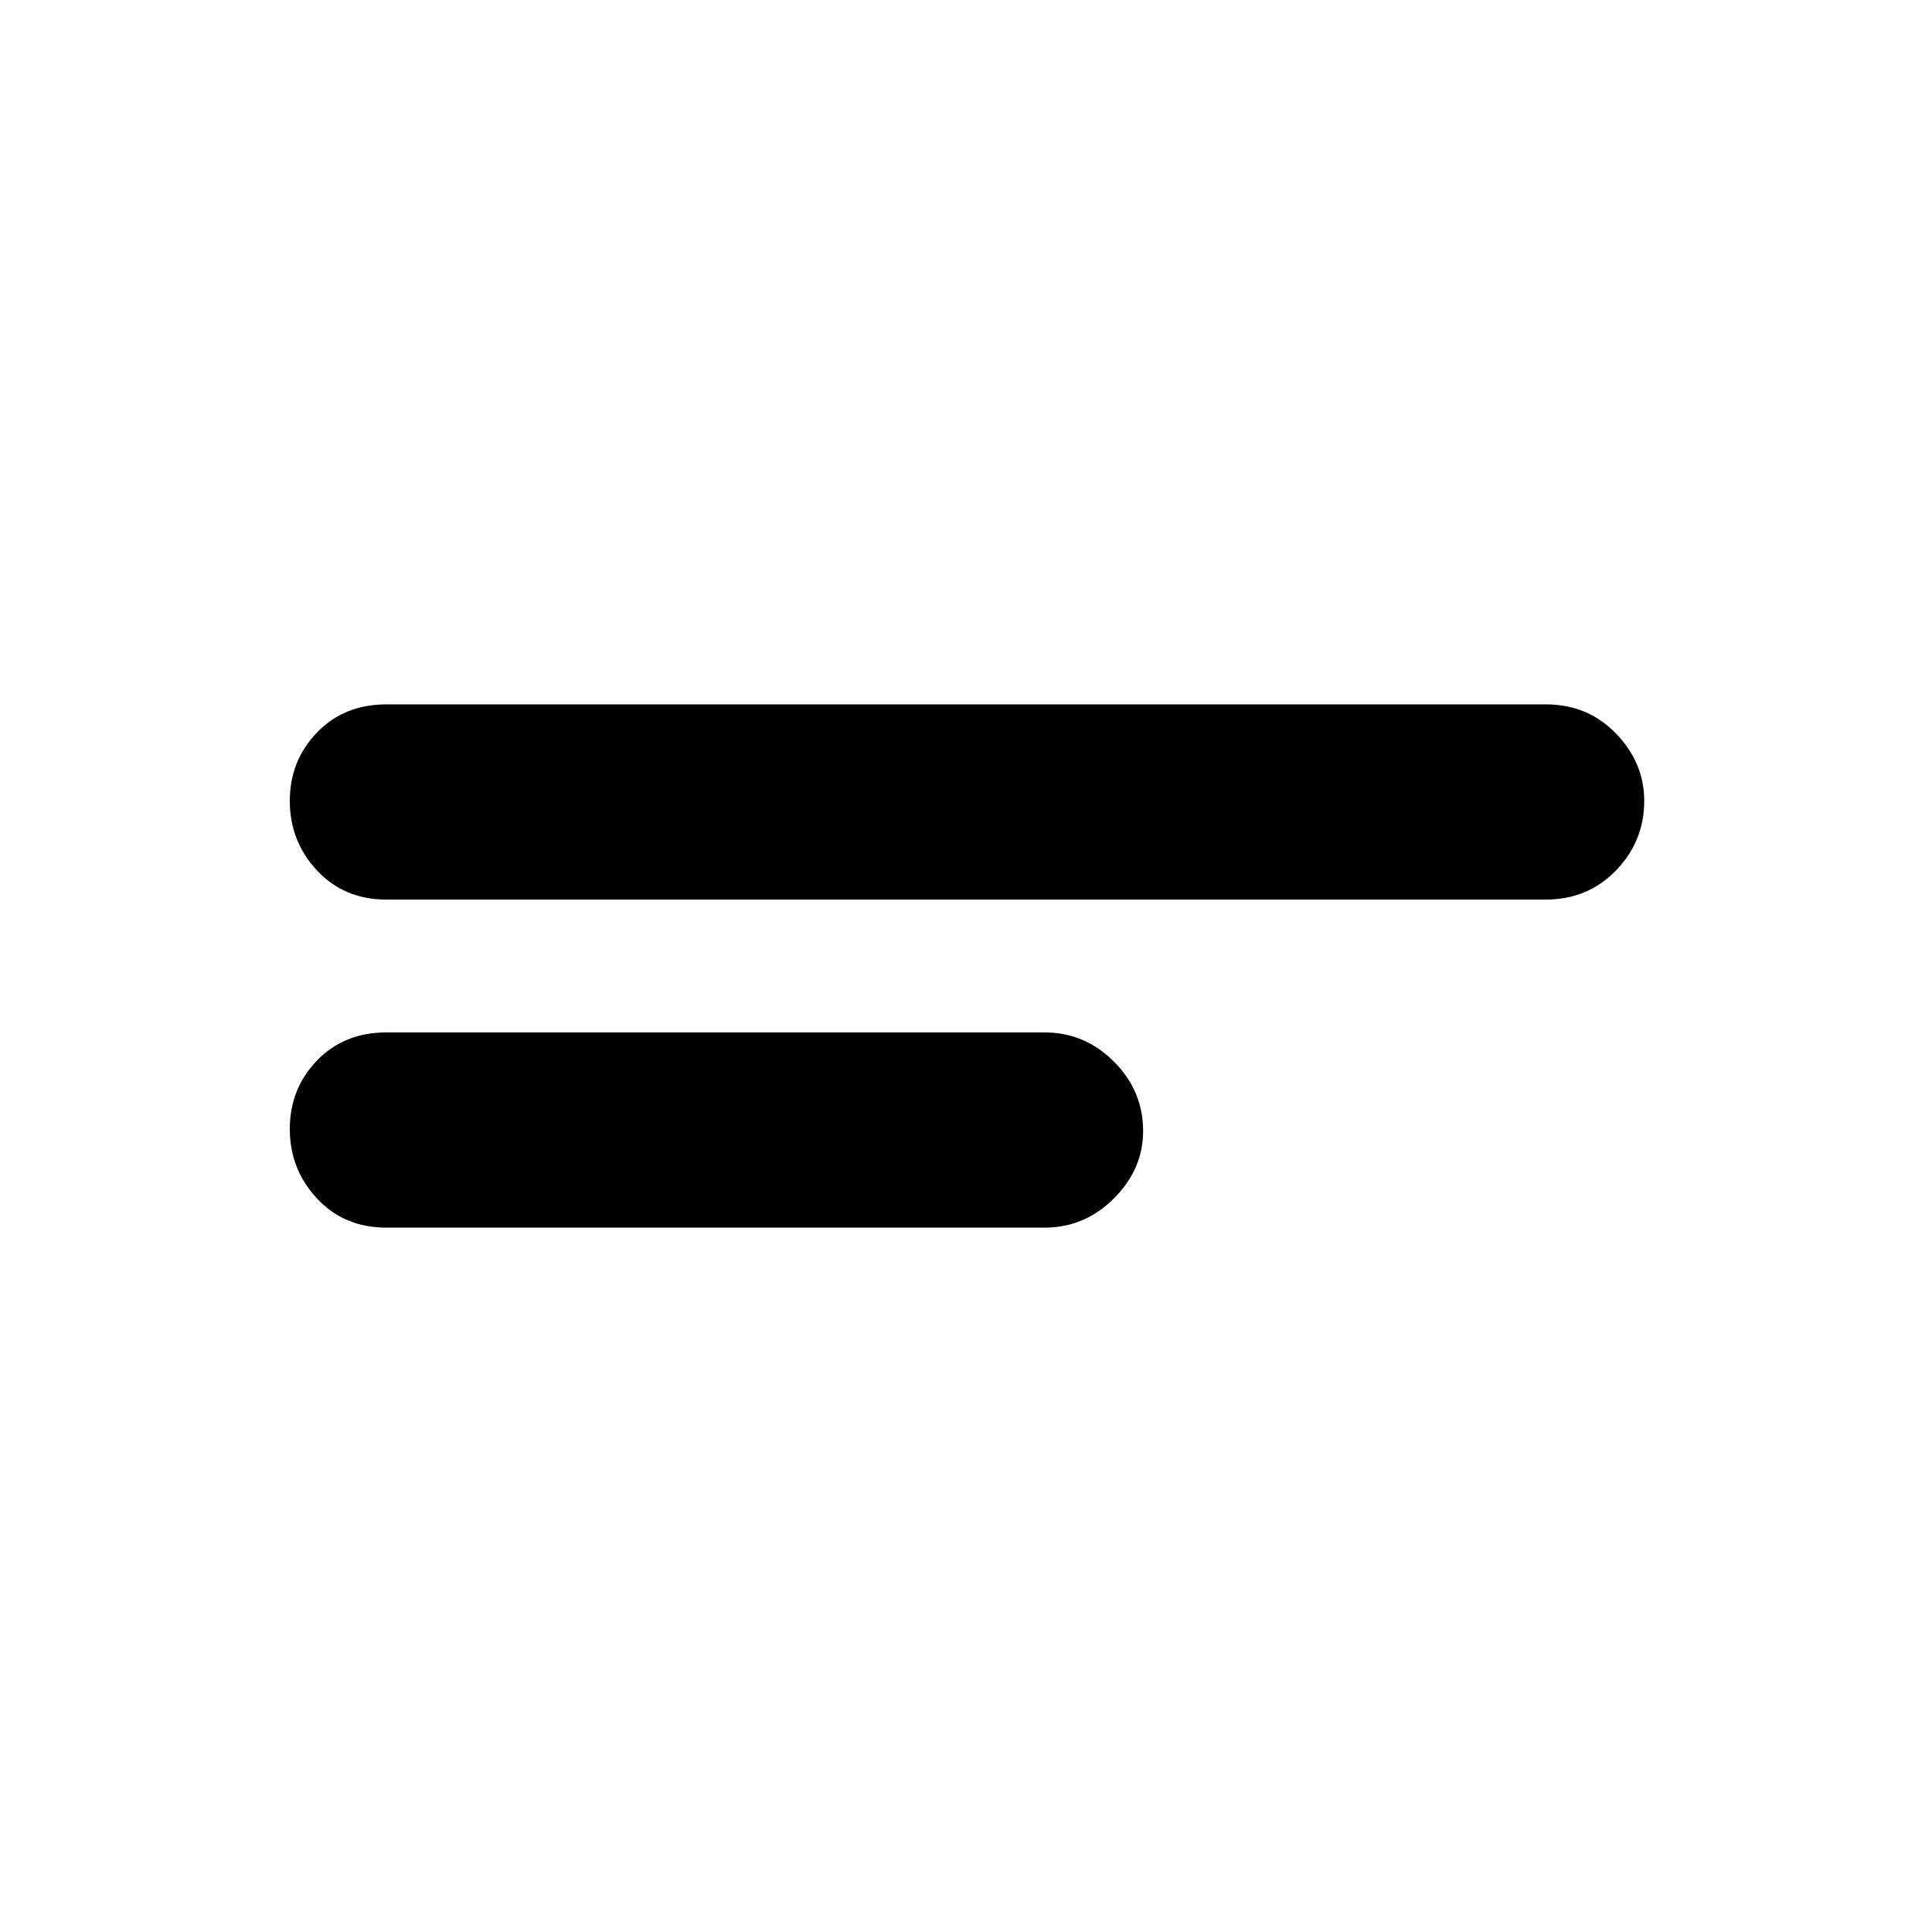 <svg xmlns="http://www.w3.org/2000/svg" height="40" width="40"><path d="M8 18.625q-.875 0-1.438-.604Q6 17.417 6 16.583q0-.833.562-1.416.563-.584 1.438-.584h24q.875 0 1.458.605.584.604.584 1.395 0 .834-.584 1.438-.583.604-1.458.604Zm0 6.792q-.875 0-1.438-.605Q6 24.208 6 23.375q0-.833.562-1.417.563-.583 1.438-.583h13.625q.833 0 1.437.604.605.604.605 1.438 0 .791-.605 1.395-.604.605-1.437.605Z"/></svg>